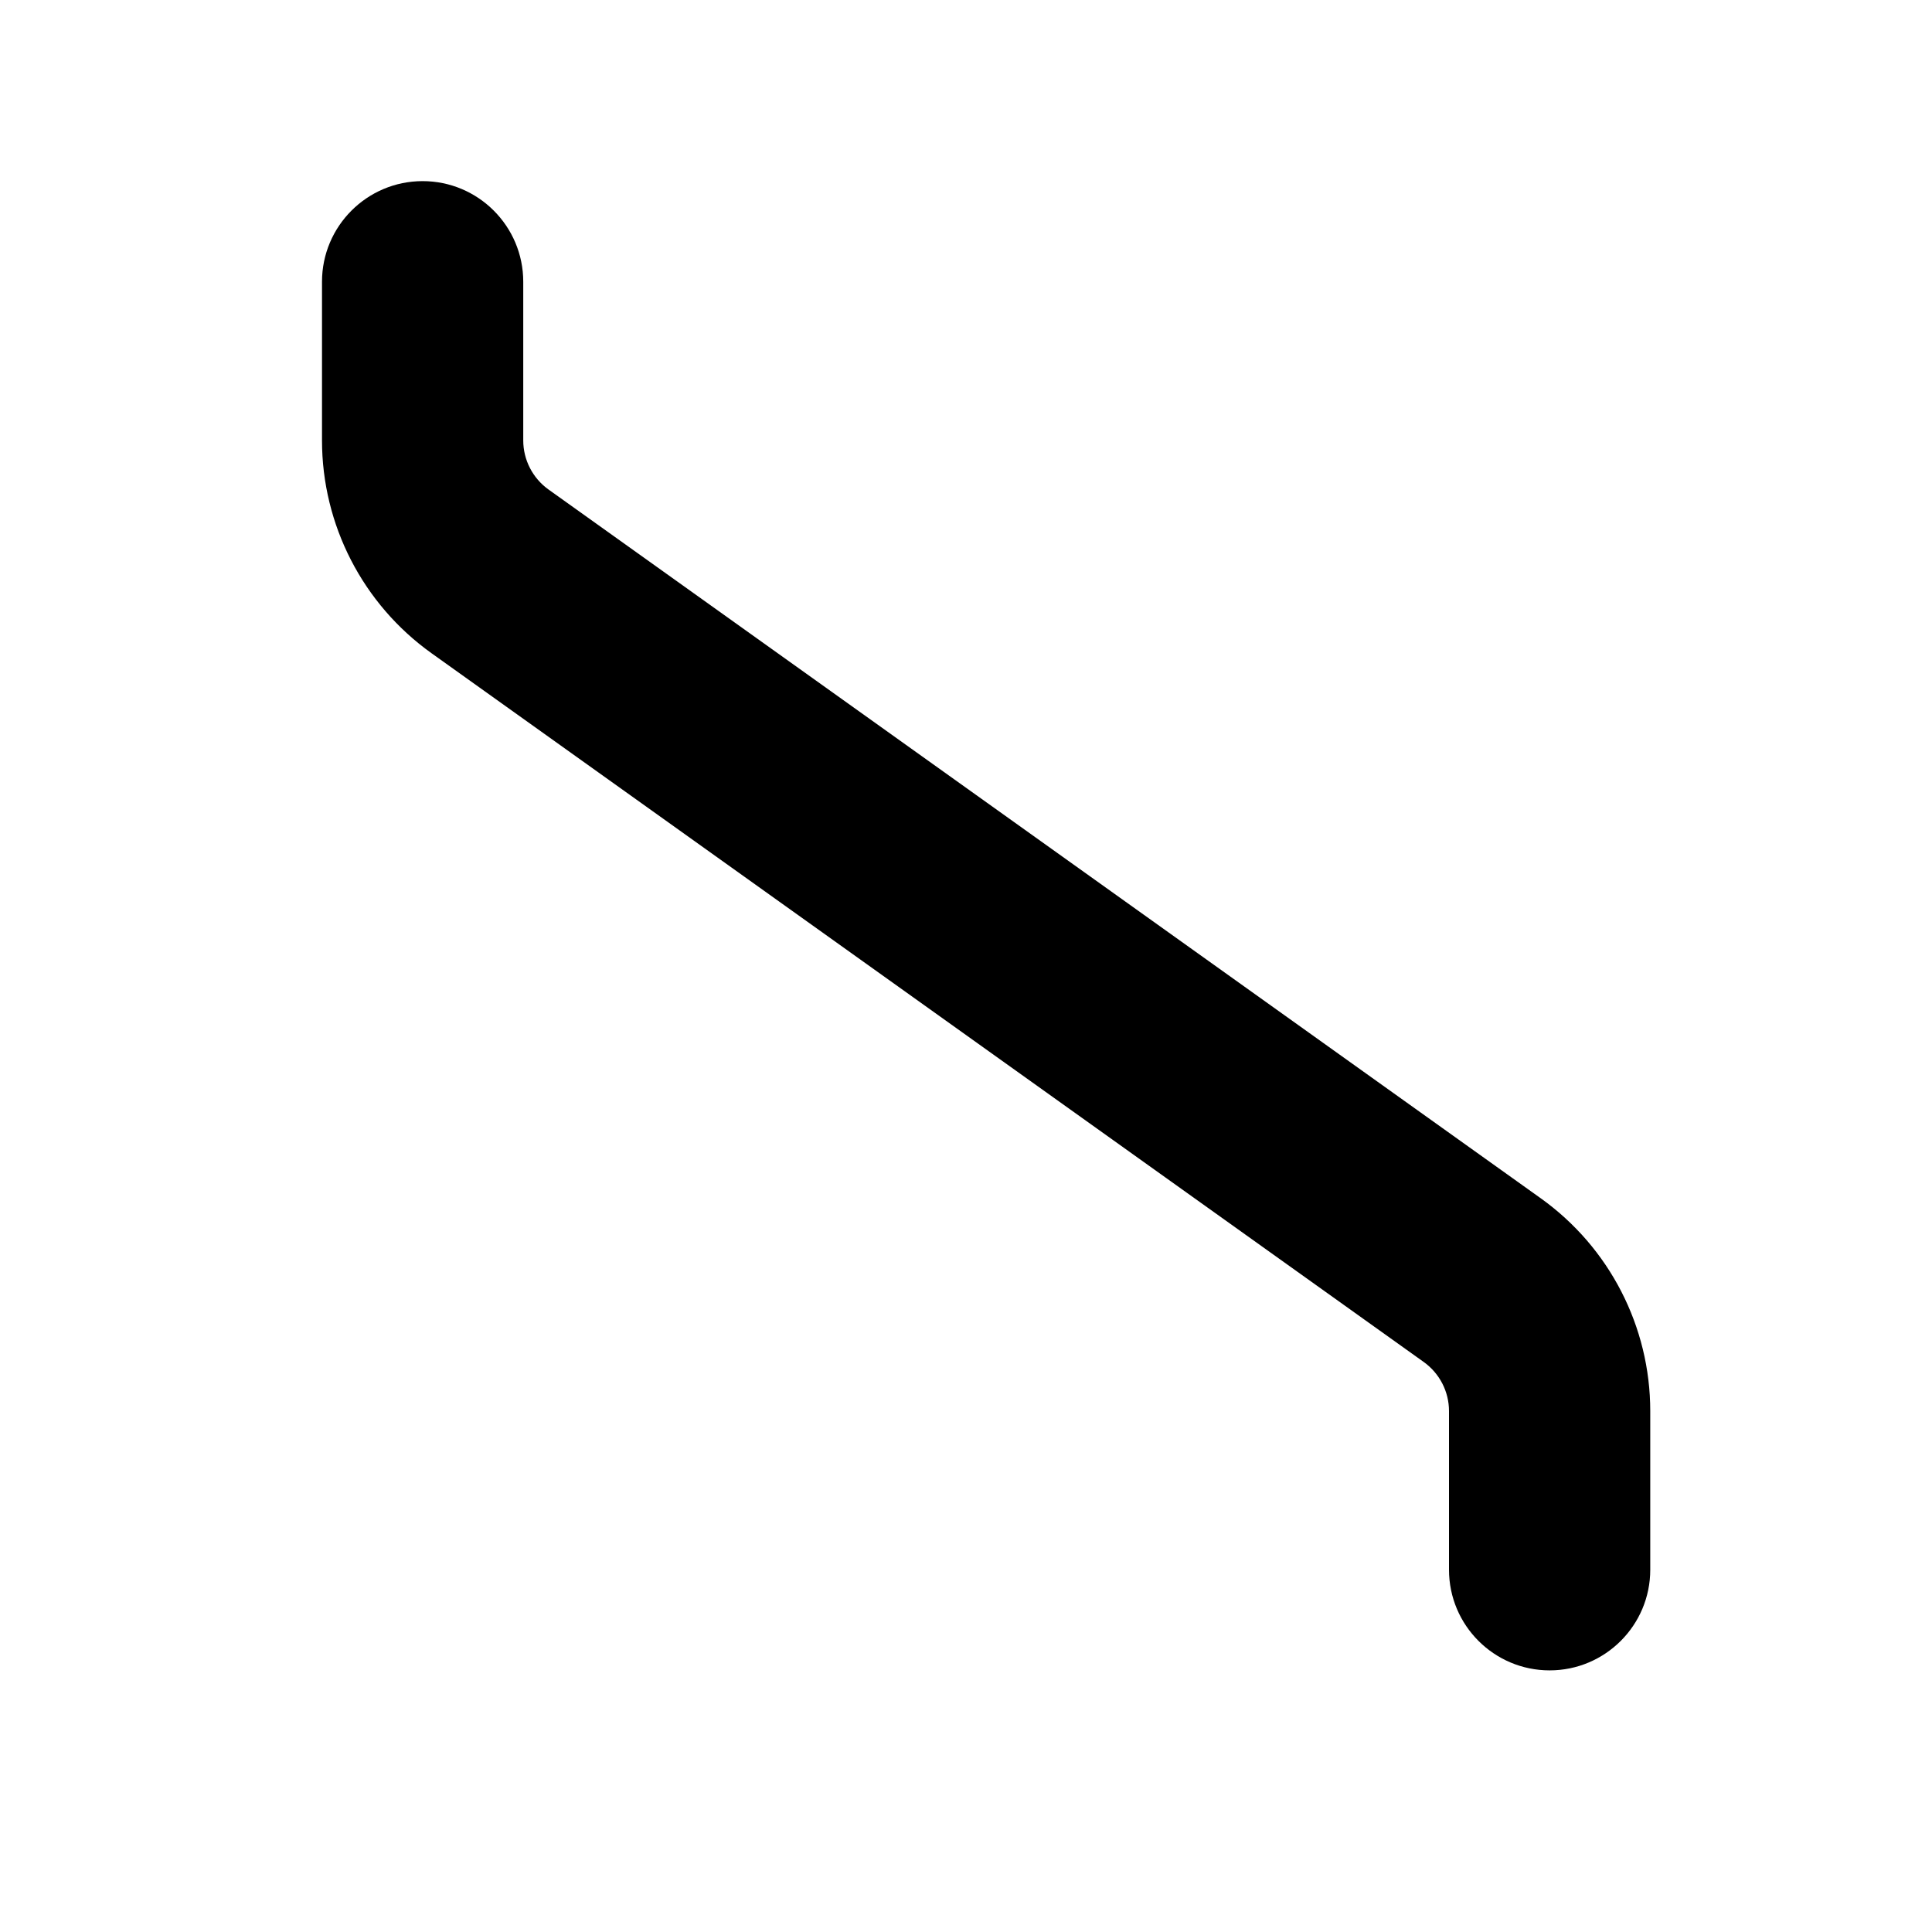 <?xml version="1.0" encoding="UTF-8" standalone="no"?>
<svg
   width="24"
   height="24"
   viewBox="0 0 24 24"
   fill="none"
   version="1.1"
   id="svg1"
   sodipodi:docname="GGL_MIT_ZS_8.svg"
   inkscape:version="1.3 (0e150ed6c4, 2023-07-21)"
   xmlns:inkscape="http://www.inkscape.org/namespaces/inkscape"
   xmlns:sodipodi="http://sodipodi.sourceforge.net/DTD/sodipodi-0.dtd"
   xmlns="http://www.w3.org/2000/svg"
   xmlns:svg="http://www.w3.org/2000/svg">
  <defs
     id="defs1" />
  <sodipodi:namedview
     id="namedview1"
     pagecolor="#ffffff"
     bordercolor="#000000"
     borderopacity="0.25"
     inkscape:showpageshadow="2"
     inkscape:pageopacity="0.0"
     inkscape:pagecheckerboard="0"
     inkscape:deskcolor="#d1d1d1"
     inkscape:zoom="32.375"
     inkscape:cx="11.984556"
     inkscape:cy="12"
     inkscape:window-width="1920"
     inkscape:window-height="991"
     inkscape:window-x="-9"
     inkscape:window-y="-9"
     inkscape:window-maximized="1"
     inkscape:current-layer="svg1" />
  <path
     d="M18 19.5V17.529C18 17.287 17.883 17.06 17.686 16.919L5.361 8.115C4.507 7.505 4 6.52 4 5.471V3.5C4 2.81 4.56 2.25 5.25 2.25C5.94 2.25 6.5 2.81 6.5 3.5V5.471C6.5 5.713 6.617 5.94 6.814 6.081L19.139 14.885C19.993 15.495 20.5 16.48 20.5 17.529V19.5C20.5 20.19 19.94 20.75 19.25 20.75C18.56 20.75 18 20.19 18 19.5Z"
     fill="white"
     id="path1"
     style="fill:#000000" />
</svg>
